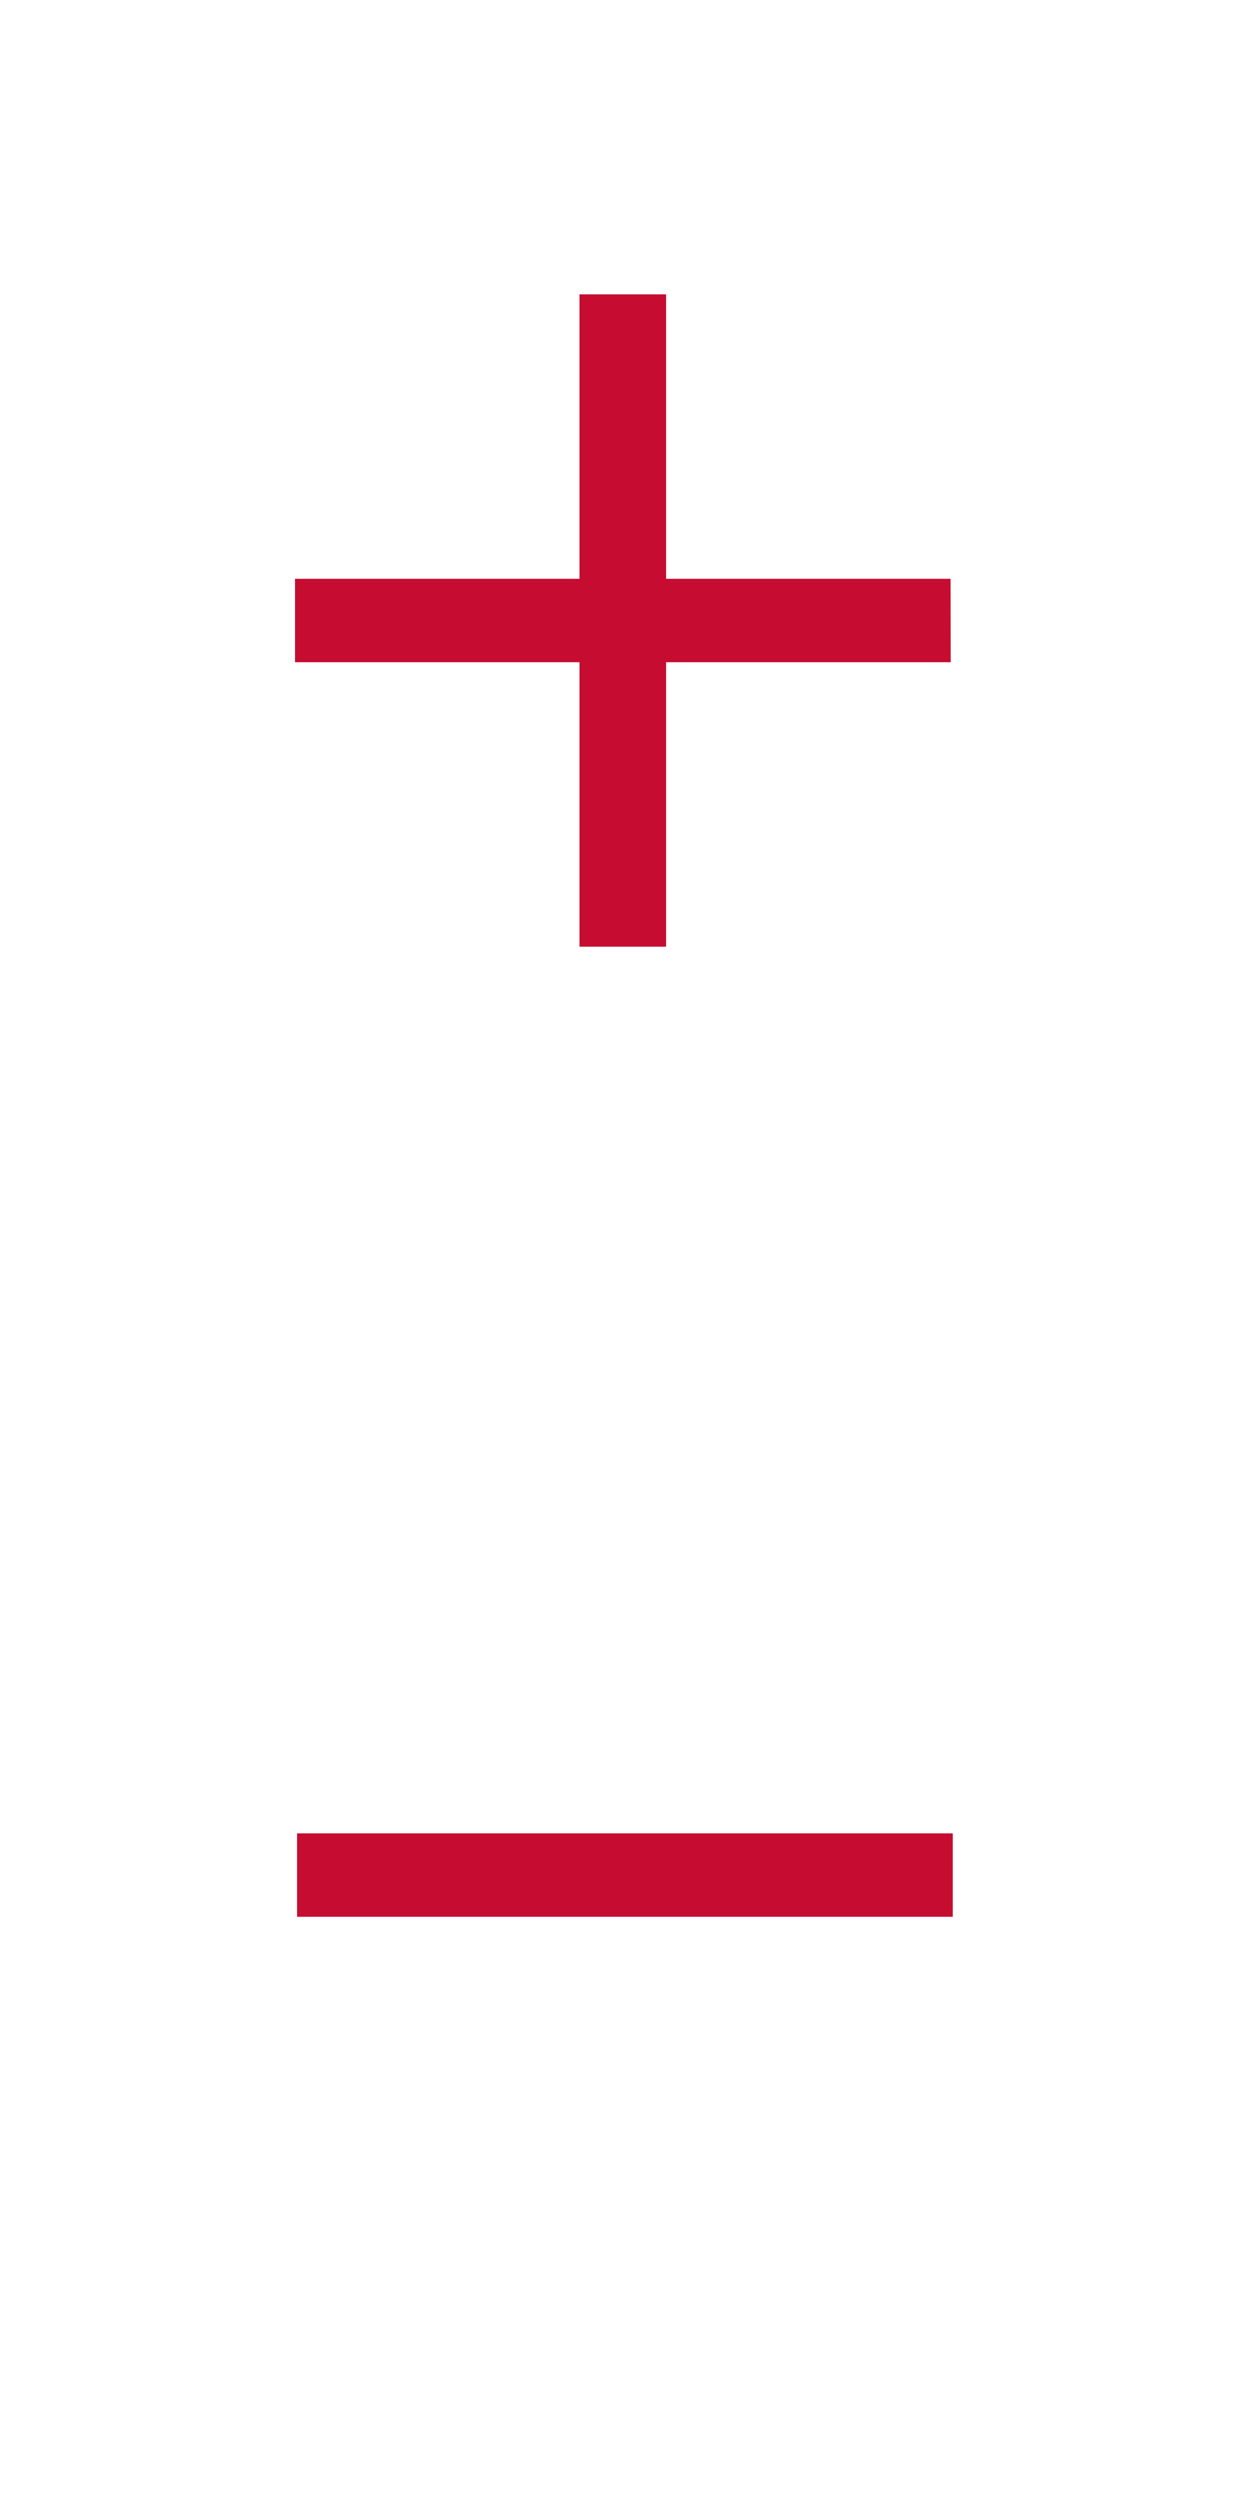 <?xml version="1.0" encoding="UTF-8" standalone="no"?>
<svg
   xmlns:dc="http://purl.org/dc/elements/1.1/"
   xmlns:cc="http://creativecommons.org/ns#"
   xmlns:rdf="http://www.w3.org/1999/02/22-rdf-syntax-ns#"
   xmlns:svg="http://www.w3.org/2000/svg"
   xmlns="http://www.w3.org/2000/svg"
   width="30"
   height="60"
   viewBox="0 0 7.94 15.875"
   version="1.1"
   id="svg833">
  <defs
     id="defs827" />
  <g
     id="layer1"
     transform="translate(-40.253,-84.718)">
    <g
       transform="matrix(1,0,0,1,-0.013,-0.032)"
       aria-label="+"
       style="font-style:normal;font-weight:normal;font-size:6.791px;line-height:1.25;font-family:sans-serif;letter-spacing:0px;word-spacing:0px;fill:#c60c30;fill-opacity:1;stroke:none;stroke-width:0.159"
       id="text1431">
      <path
         d="M 46.305,88.954 H 44.497 v 1.807 H 43.947 V 88.954 H 42.14 V 88.424 h 1.807 v -1.807 h 0.55 v 1.807 h 1.807 z"
         style="font-size:6.791px;fill:#c60c30;stroke-width:0.159;fill-opacity:1"
         id="path1449" />
    </g>
    <g
       style="fill:#c60c30;fill-opacity:1"
       id="g849"
       transform="translate(0,-0.16)">
      <g
         transform="translate(0,8.097)"
         id="text1431-2"
         style="font-style:normal;font-weight:normal;font-size:6.791px;line-height:1.25;font-family:sans-serif;letter-spacing:0px;word-spacing:0px;fill:#c60c30;fill-opacity:1;stroke:none;stroke-width:0.159"
         aria-label="+">
        <path
           id="path1449-7"
           style="font-size:6.791px;fill:#c60c30;stroke-width:0.159;fill-opacity:1"
           d="m 46.305,88.954 c 0,0 -0.512,0 -4.165,0 V 88.424 c 0,0 0.512,0 4.165,0 z" />
      </g>
    </g>
  </g>
</svg>
